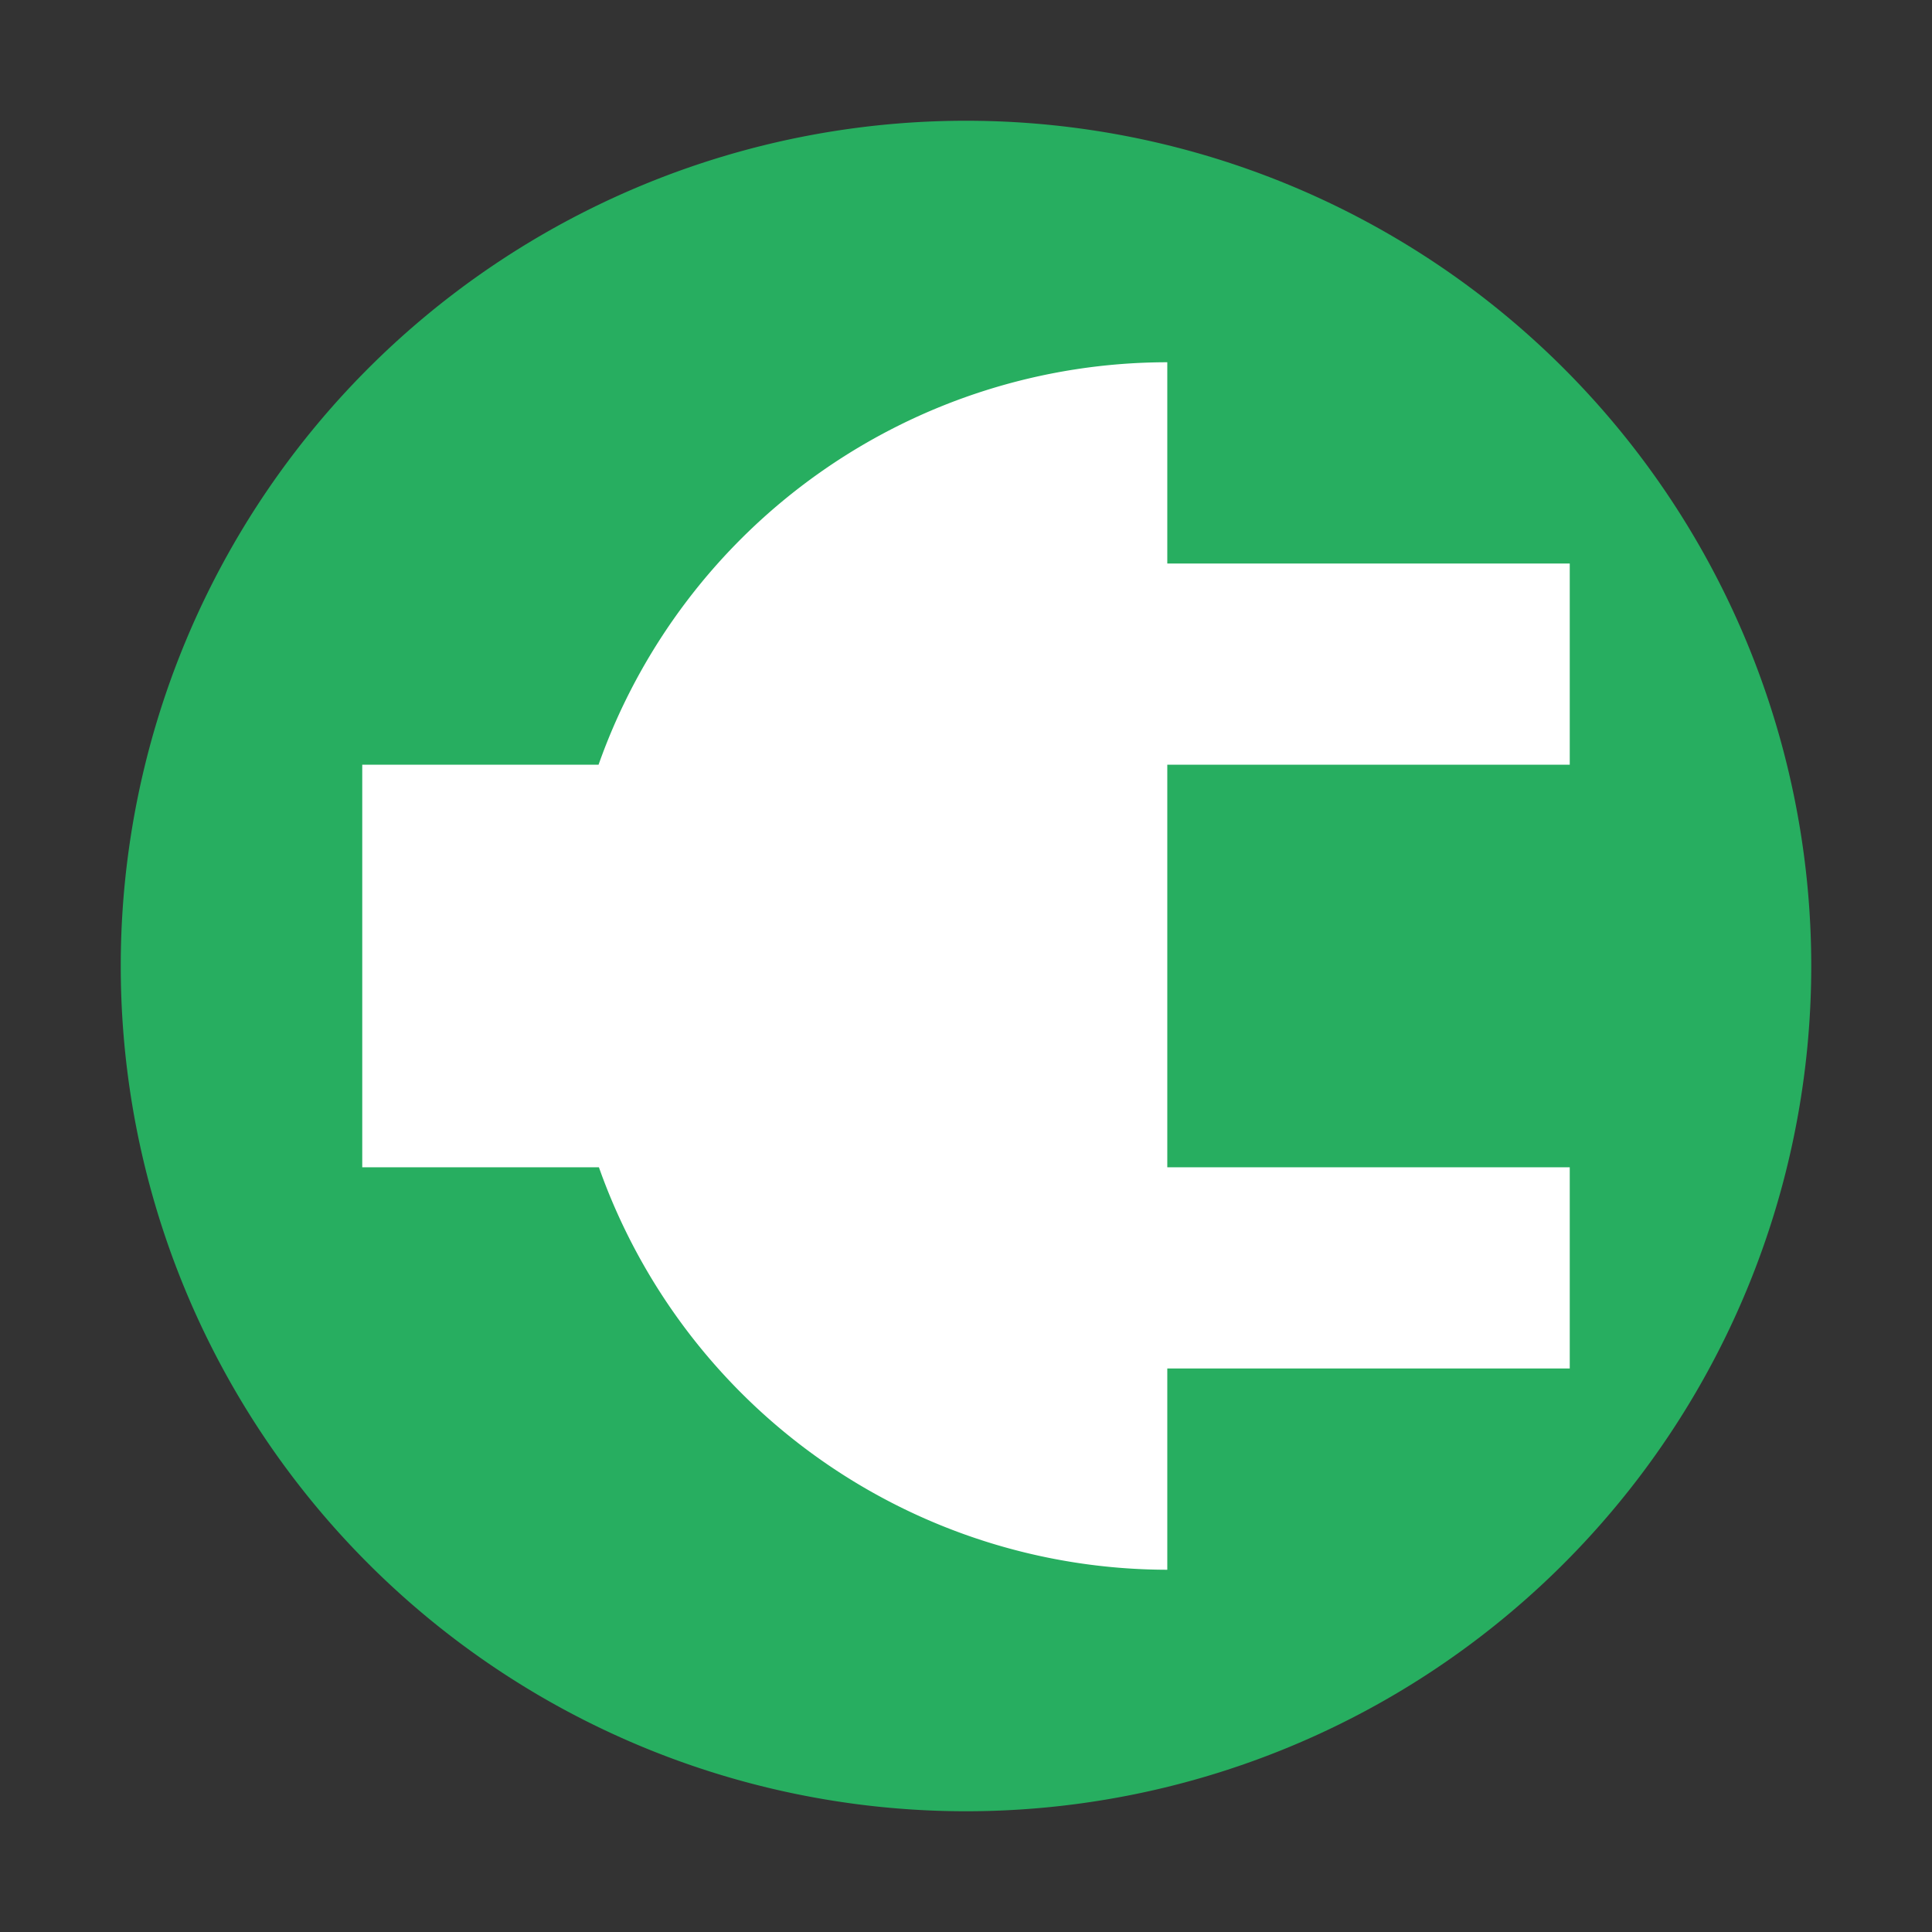 <?xml version="1.0" encoding="UTF-8" standalone="no"?>
<svg
   height="16"
   width="16"
   version="1.1"
   id="svg9"
   sodipodi:docname="emblem-mounted.svg"
   inkscape:version="1.1.2 (0a00cf5339, 2022-02-04, custom)"
   xmlns:inkscape="http://www.inkscape.org/namespaces/inkscape"
   xmlns:sodipodi="http://sodipodi.sourceforge.net/DTD/sodipodi-0.dtd"
   xmlns="http://www.w3.org/2000/svg"
   xmlns:svg="http://www.w3.org/2000/svg">
  <rect width="100%" height="100%" fill="#333333" stroke="none"/>
  <defs
     id="defs13" />
  <sodipodi:namedview
     id="namedview11"
     pagecolor="#ffffff"
     bordercolor="#666666"
     borderopacity="1.0"
     inkscape:pageshadow="2"
     inkscape:pageopacity="0.0"
     inkscape:pagecheckerboard="0"
     showgrid="false"
     inkscape:zoom="18.816613"
     inkscape:cx="6.2710542"
     inkscape:cy="9.5660148"
     inkscape:window-width="1366"
     inkscape:window-height="703"
     inkscape:window-x="0"
     inkscape:window-y="37"
     inkscape:window-maximized="1"
     inkscape:current-layer="svg9" />
  <style
     type="text/css"
     id="current-color-scheme">
        .ColorScheme-PositiveText {
            color:#27ae60;
        }
        .ColorScheme-Text {
            color:#eff0f1;
        }
    </style>
  <path
     style="color:#3daee9;fill:#27ae60;fill-opacity:1;stroke:none"
     d="m 8,1 a 7,7 0 0 0 -7,7 A 7,7 0 0 0 8,15 7,7 0 0 0 15,8 a 7,7 0 0 0 -7,-7 z"
     class="ColorScheme-Highlight"
     id="path4" />
  <path
     d="m 9.667,3 a 5,5 0 0 0 -4.71,3.333 H 3 V 9.667 H 4.96 A 5,5 0 0 0 9.667,13 V 11.333 H 13 V 9.667 H 9.667 V 6.333 H 13 V 4.667 H 9.667 Z"
     fill="#ffffff"
     id="path7"
     style="stroke-width:0.833" />
</svg>
